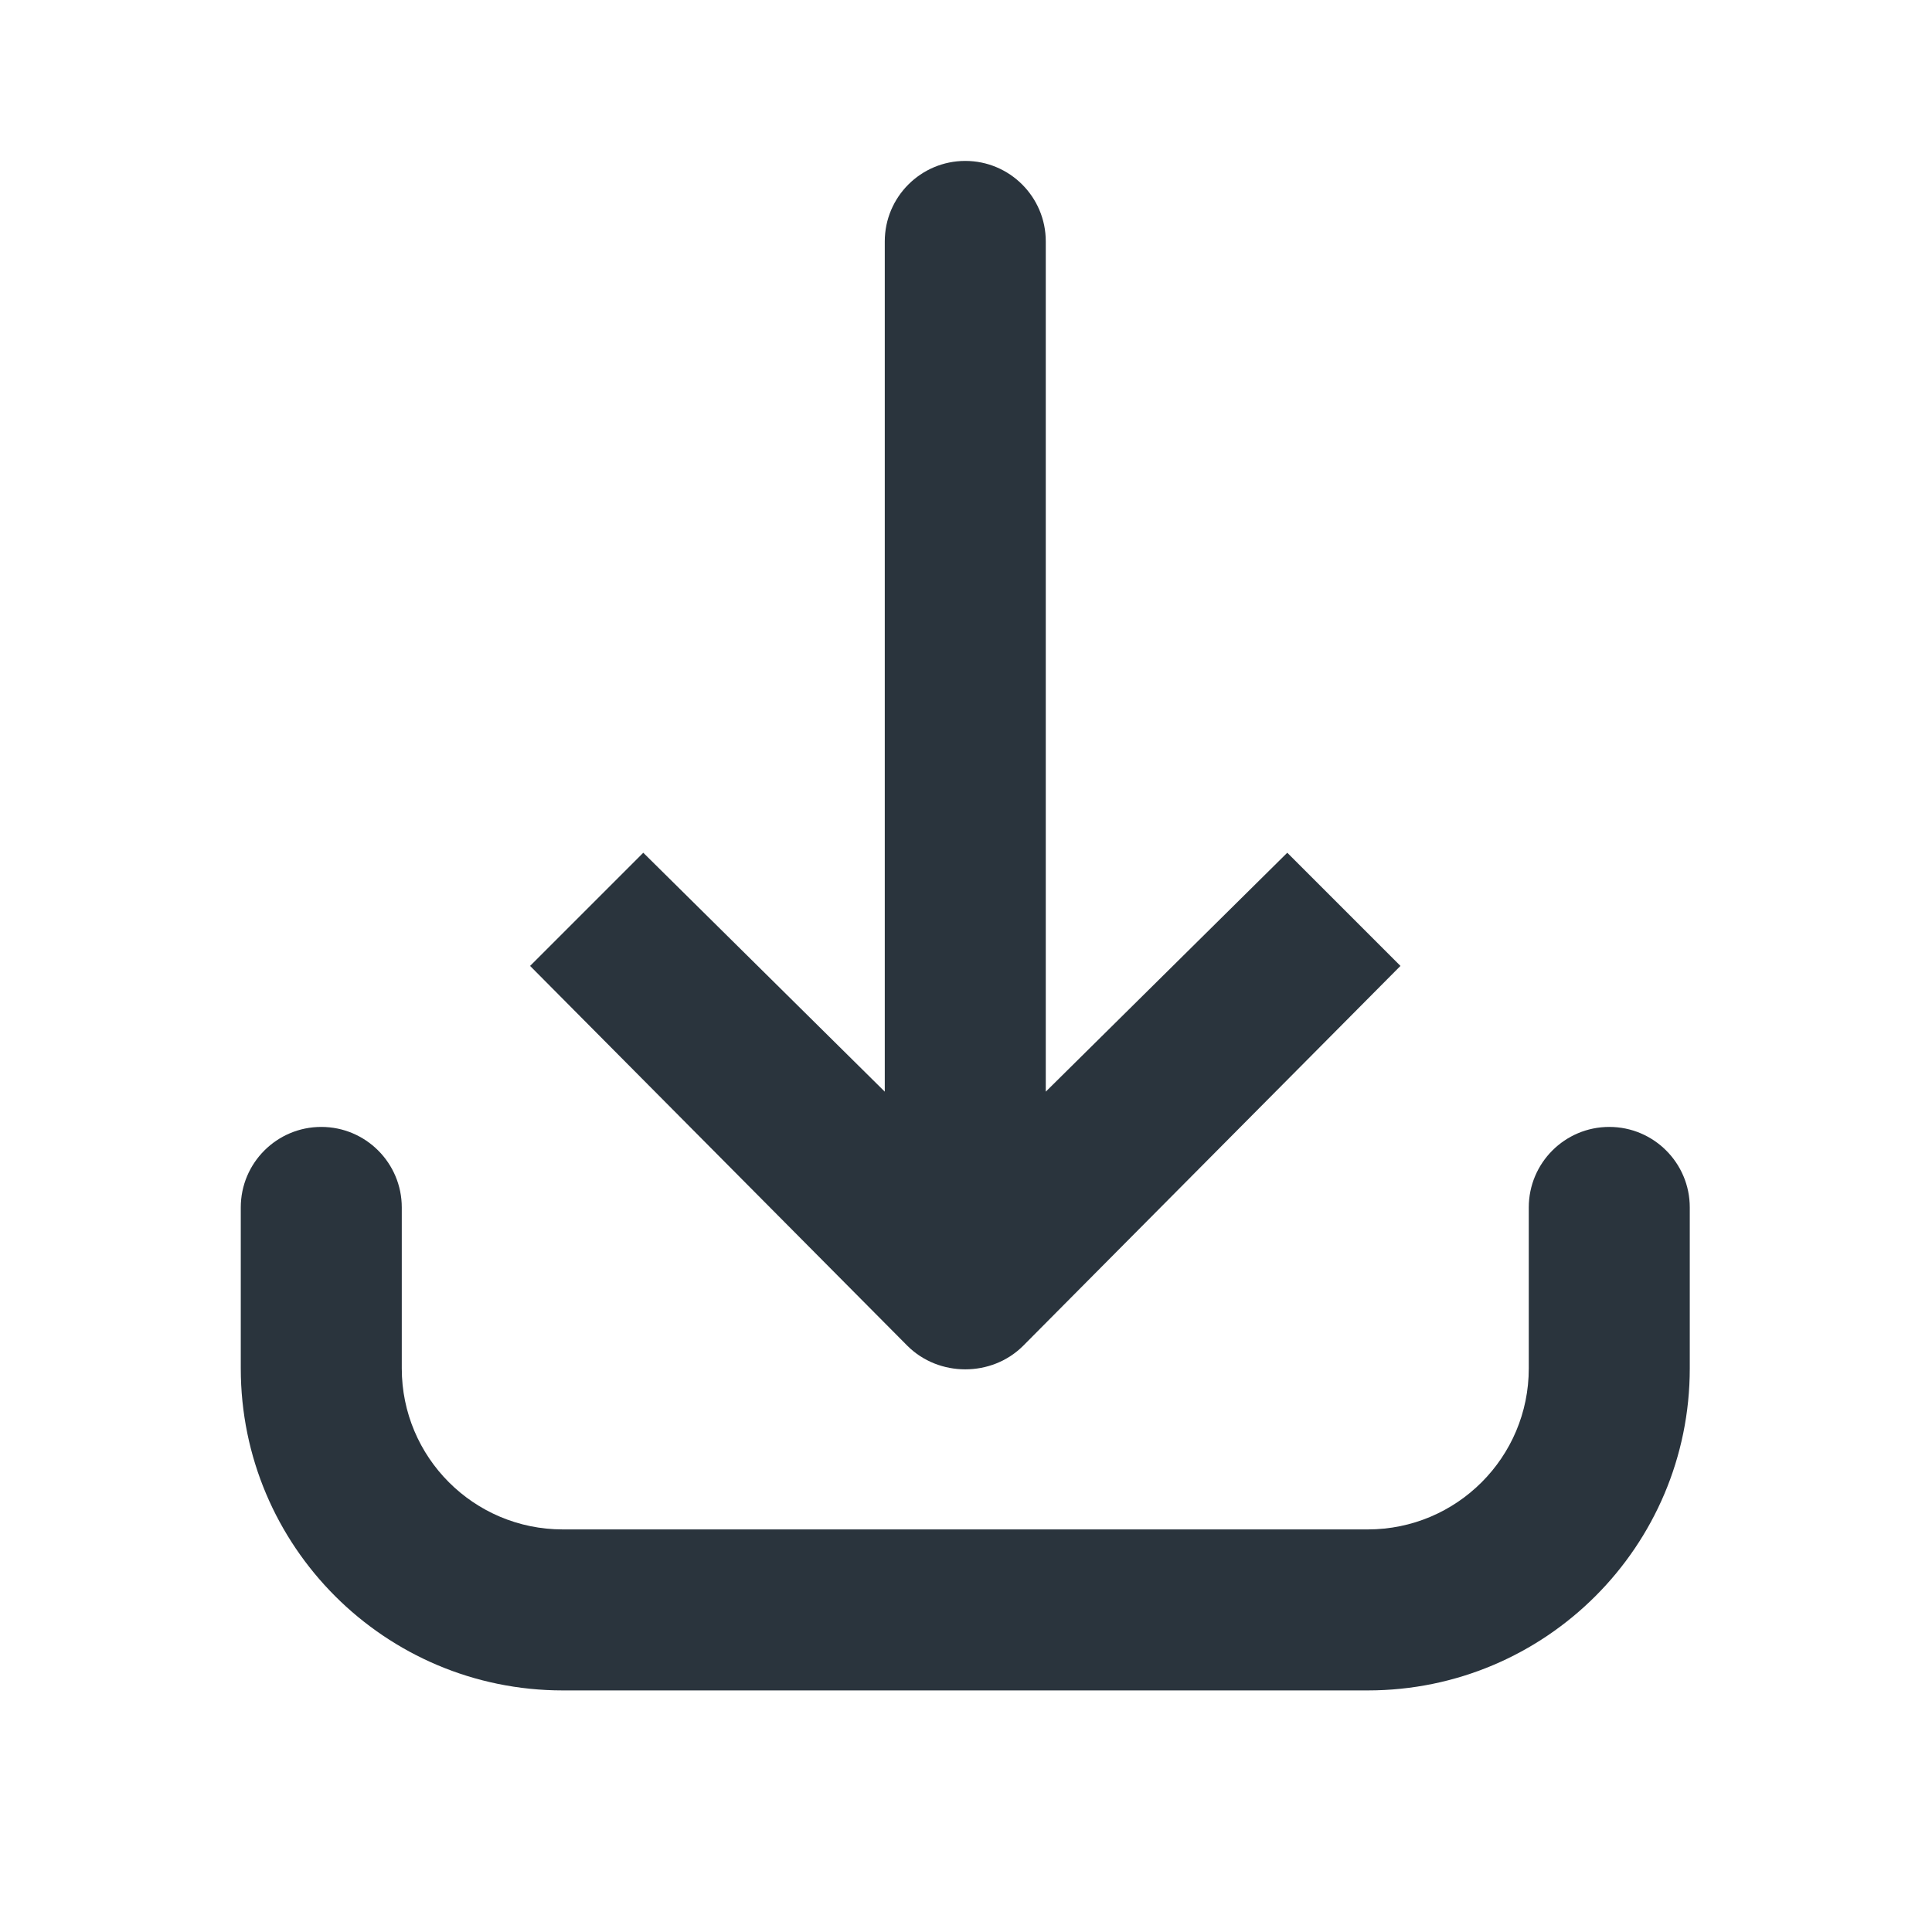<svg width="24" height="24" viewBox="0 0 24 24" fill="none" xmlns="http://www.w3.org/2000/svg">
<path d="M11.991 1.999C11.439 1.999 10.991 2.447 10.991 2.999V13.561L7.991 10.593L6.585 11.999L11.272 16.718C11.663 17.108 12.319 17.108 12.71 16.718L17.397 11.999L15.991 10.593L12.991 13.561V2.999C12.991 2.447 12.543 1.999 11.991 1.999ZM3.991 13.999C3.439 13.999 2.991 14.447 2.991 14.999V16.999C2.991 19.208 4.782 20.999 6.991 20.999H16.991C19.2 20.999 20.991 19.208 20.991 16.999V14.999C20.991 14.447 20.543 13.999 19.991 13.999C19.439 13.999 18.991 14.447 18.991 14.999V16.999C18.991 18.104 18.096 18.999 16.991 18.999H6.991C5.886 18.999 4.991 18.104 4.991 16.999V14.999C4.991 14.447 4.543 13.999 3.991 13.999Z" fill="#2A343D"/>
</svg>
